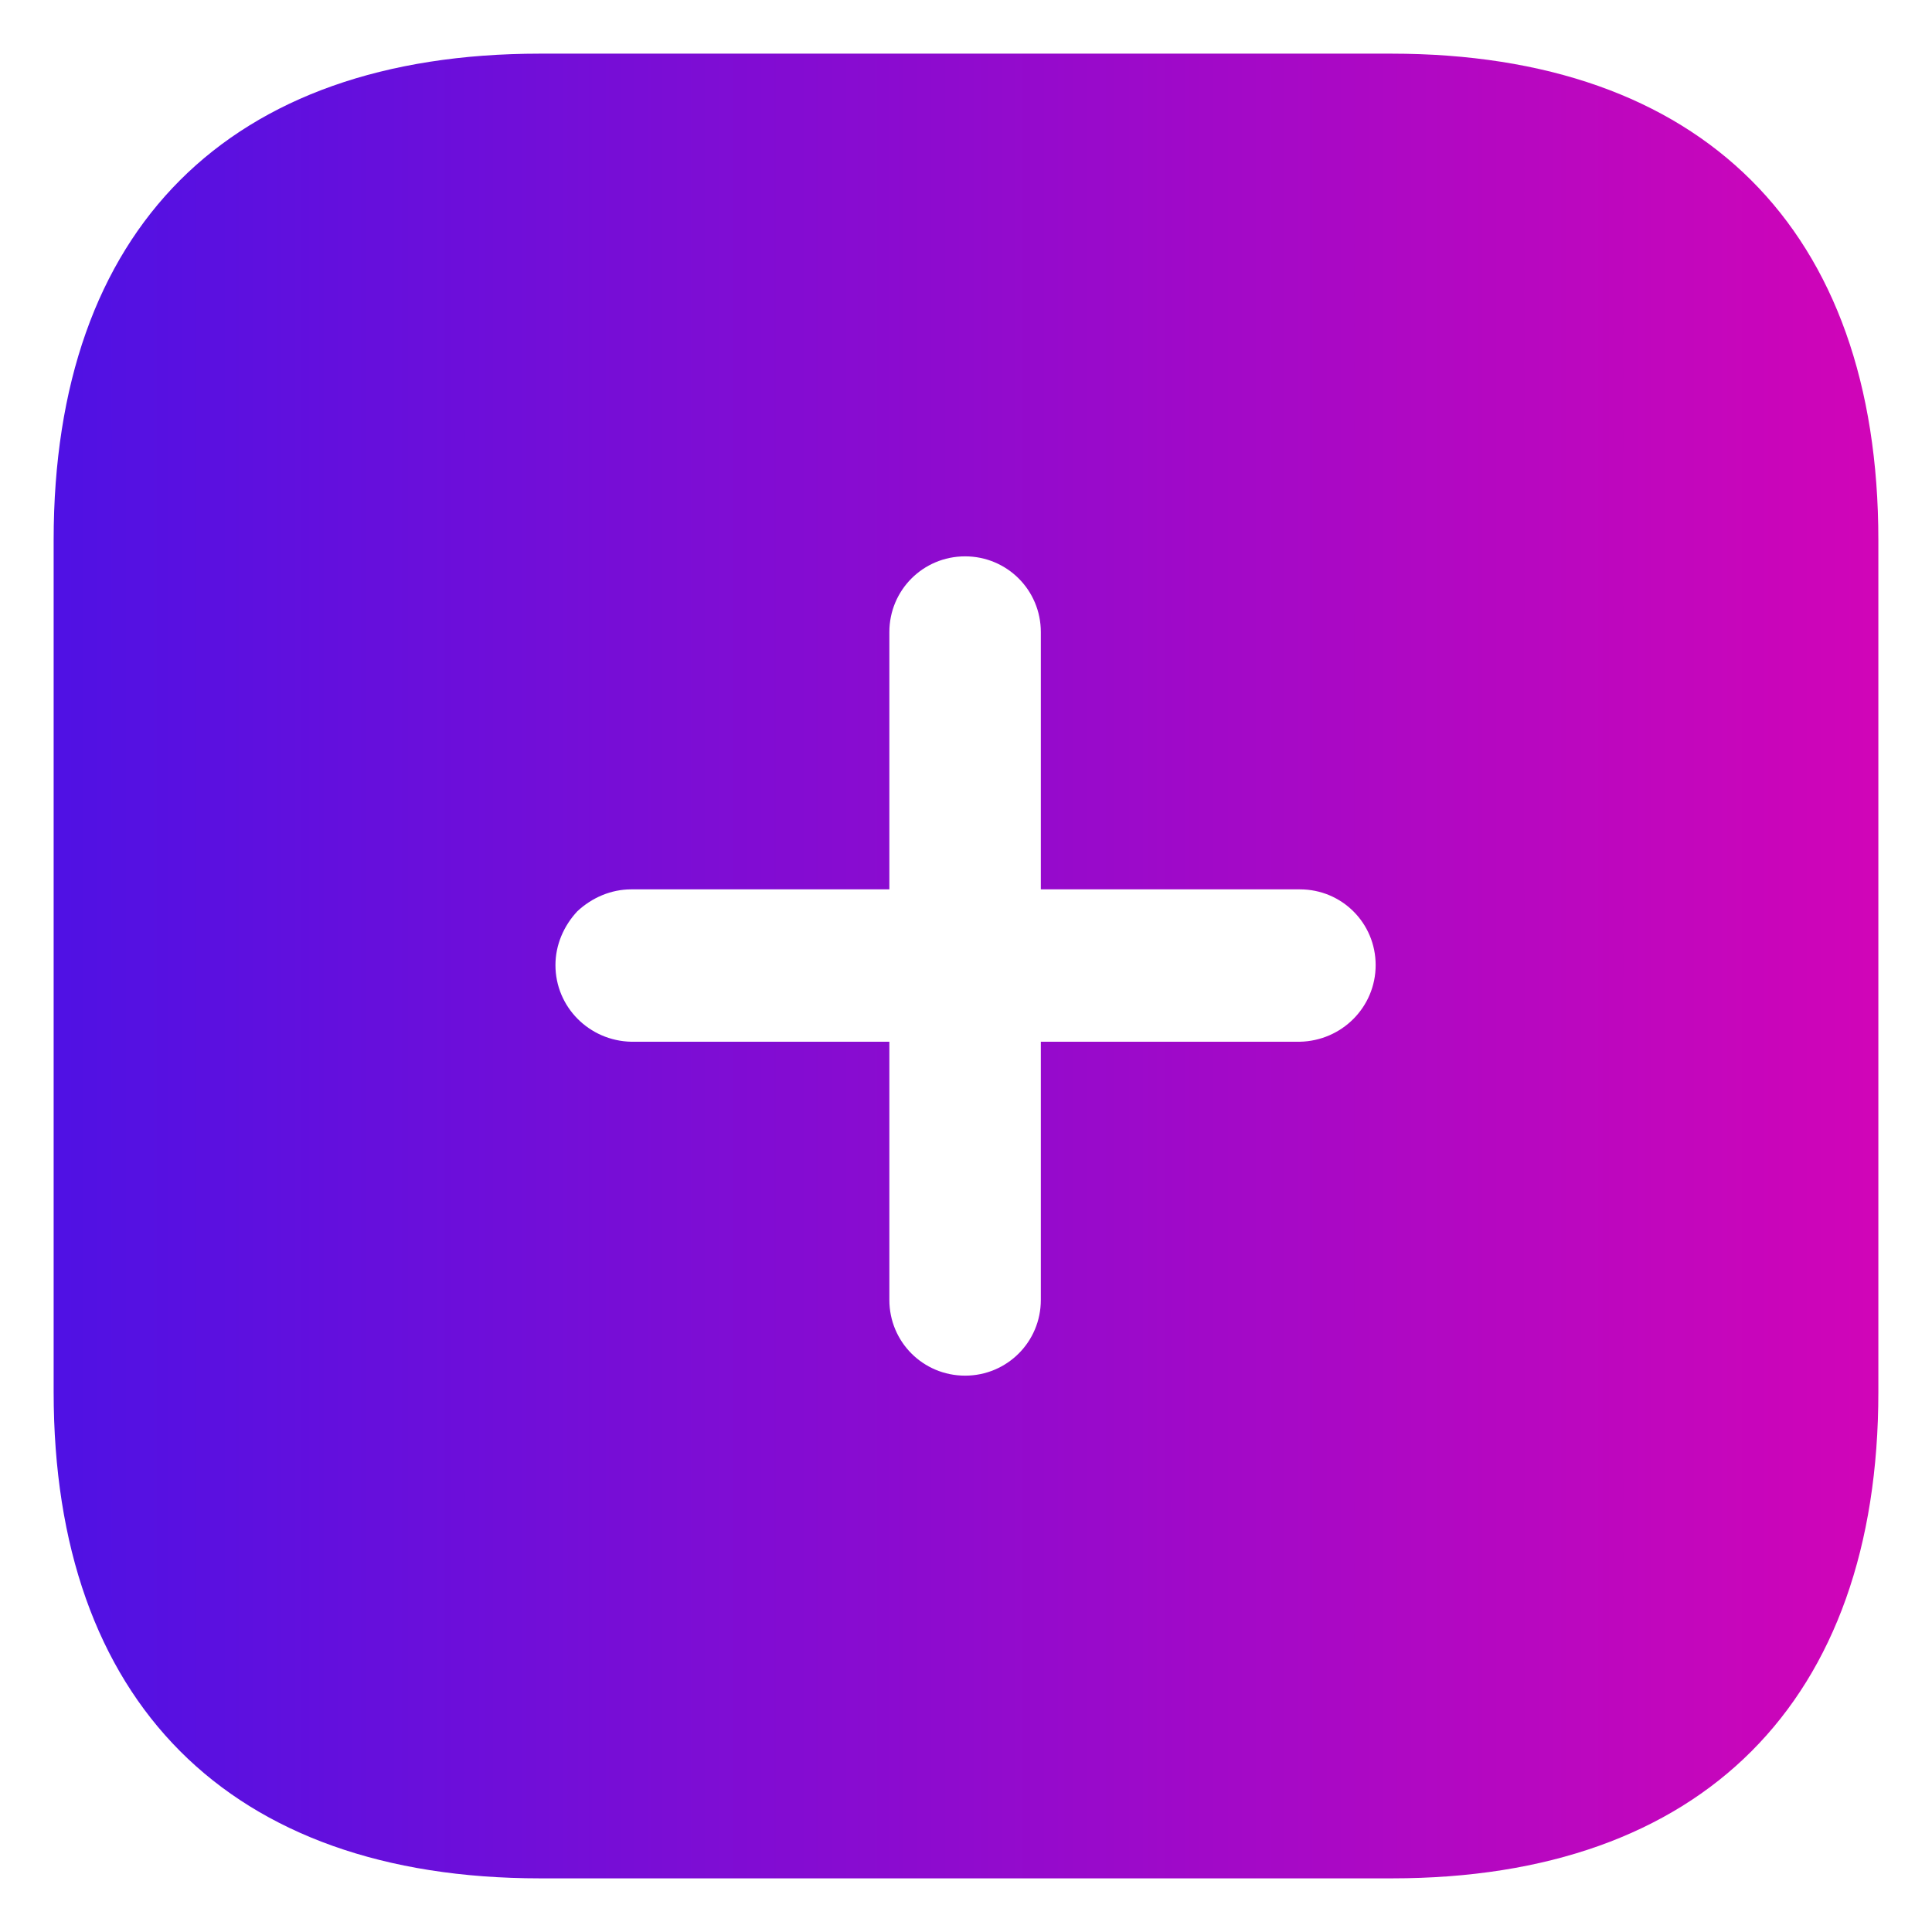 <svg width="30" height="30" viewBox="0 0 30 30" fill="none" xmlns="http://www.w3.org/2000/svg">
<path d="M21.602 0.833C26.418 0.833 29.167 3.553 29.167 8.384V21.616C29.167 26.418 26.433 29.167 21.616 29.167H8.384C3.553 29.167 0.833 26.418 0.833 21.616V8.384C0.833 3.553 3.553 0.833 8.384 0.833H21.602ZM14.986 8.639C14.334 8.639 13.81 9.163 13.81 9.815V13.81H9.801C9.489 13.81 9.192 13.938 8.965 14.15C8.753 14.377 8.625 14.673 8.625 14.986C8.625 15.637 9.149 16.162 9.801 16.176H13.81V20.185C13.81 20.837 14.334 21.361 14.986 21.361C15.637 21.361 16.162 20.837 16.162 20.185V16.176H20.185C20.837 16.162 21.361 15.637 21.361 14.986C21.361 14.334 20.837 13.81 20.185 13.81H16.162V9.815C16.162 9.163 15.637 8.639 14.986 8.639Z" fill="url(#paint0_linear_3_120)"/>
<defs>
<linearGradient id="paint0_linear_3_120" x1="-16.566" y1="15.278" x2="39.34" y2="15.278" gradientUnits="userSpaceOnUse">
<stop stop-color="#0019FF"/>
<stop offset="1" stop-color="#FF00A8"/>
</linearGradient>
</defs>
</svg>
